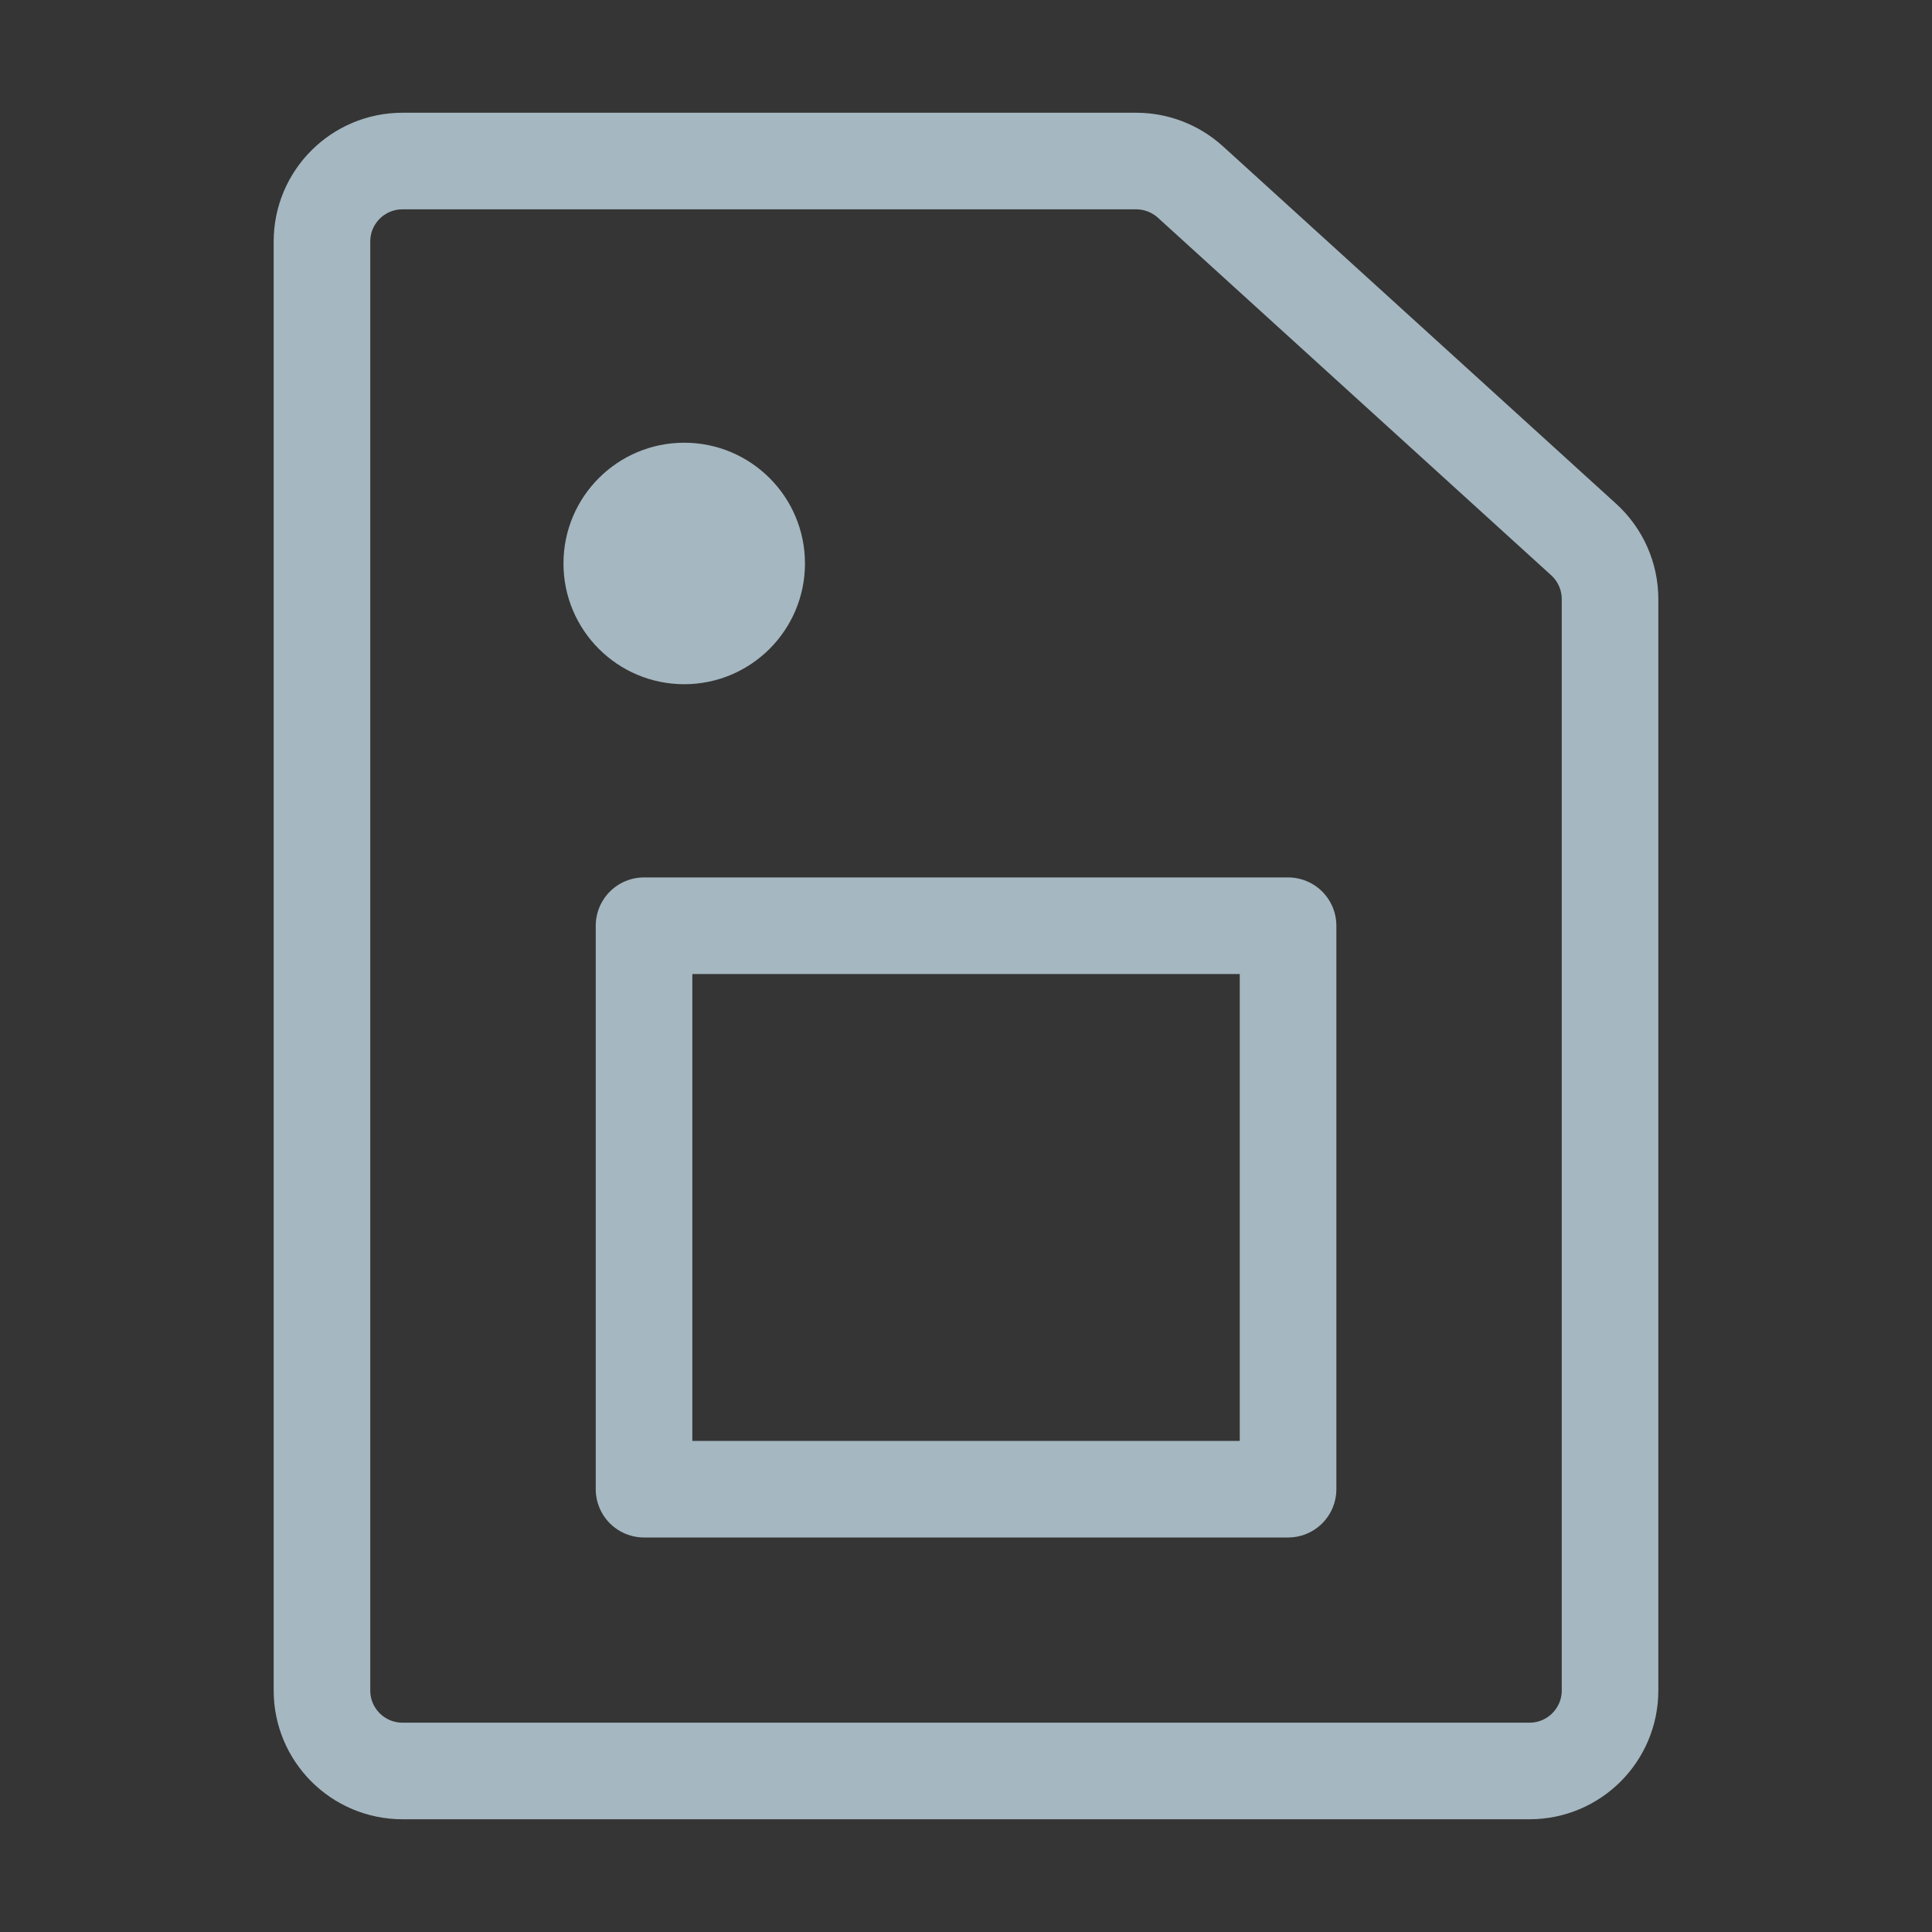 <?xml version="1.0" encoding="UTF-8"?>
<svg width="20px" height="20px" viewBox="0 0 20 20" version="1.1" xmlns="http://www.w3.org/2000/svg" xmlns:xlink="http://www.w3.org/1999/xlink">
    <rect x="0" y="0" width="20" height="20" fill="#333333" stroke="none"/>
    <title>sim-card</title>
    <g id="Page-1" stroke="none" stroke-width="1" fill="none" fill-rule="evenodd">
        <g id="sim-card">
            <rect id="Rectangle" fill-opacity="0.01" fill="#FFFFFF" fill-rule="nonzero" x="0" y="0" width="20" height="20"></rect>
            <path d="M4.167,18.333 L15.833,18.333 C16.294,18.333 16.667,17.96 16.667,17.5 L16.667,6.202 C16.667,5.967 16.568,5.743 16.394,5.585 L12.322,1.883 C12.168,1.744 11.968,1.667 11.761,1.667 L4.167,1.667 C3.706,1.667 3.333,2.04 3.333,2.5 L3.333,17.5 C3.333,17.96 3.706,18.333 4.167,18.333 Z" id="Path" stroke="#A5B7C0"></path>
            <circle id="Oval" fill="#A5B7C0" fill-rule="nonzero" cx="7.083" cy="5.833" r="1.25"></circle>
            <rect id="Rectangle" stroke="#A5B7C0" stroke-linecap="round" stroke-linejoin="round" x="6.667" y="9.583" width="6.667" height="5.833"></rect>
        </g>
    </g>
</svg>